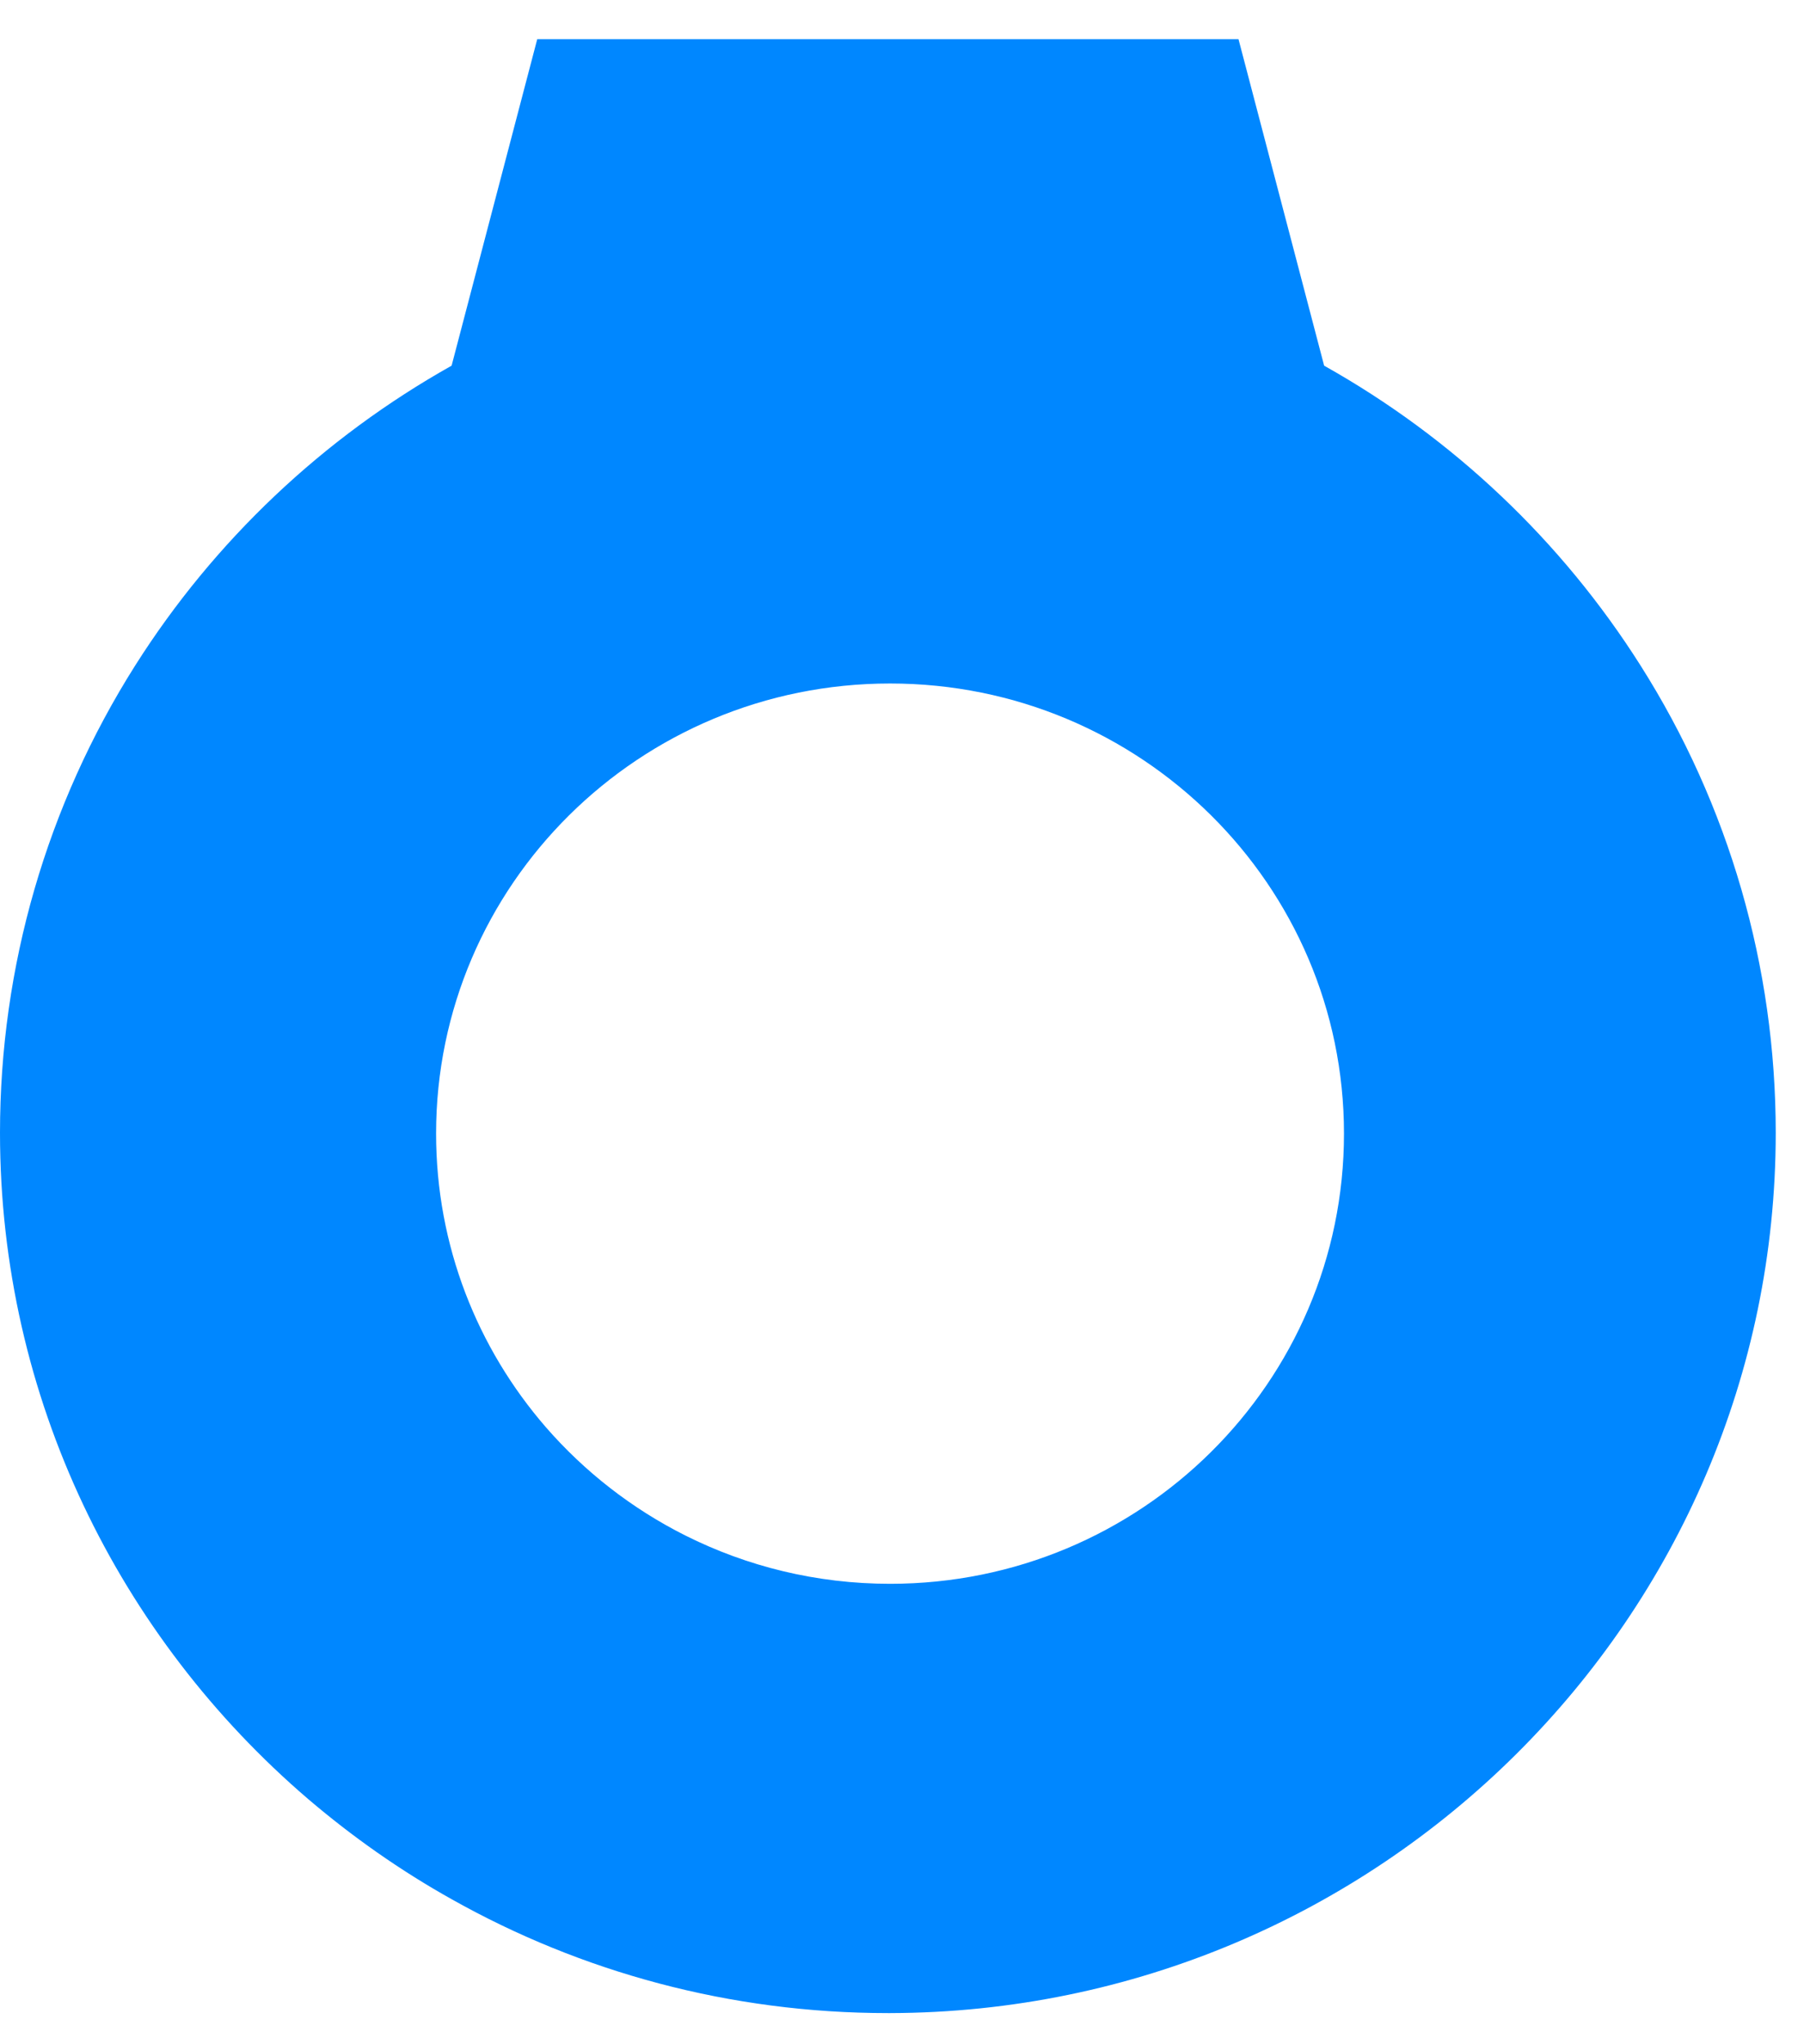 ﻿<?xml version="1.0" encoding="utf-8"?>
<svg version="1.1" xmlns:xlink="http://www.w3.org/1999/xlink" width="15px" height="17px" xmlns="http://www.w3.org/2000/svg">
  <g transform="matrix(1 0 0 1 -8 -230 )">
    <path d="M 14.765 9.42  C 14.765 8.04  14.377 6.696  13.64 5.533  C 12.984 4.497  12.08 3.641  11.01 3.041  L 10.298 0.326  L 4.467 0.326  L 3.755 3.041  C 2.686 3.641  1.781 4.497  1.125 5.533  C 0.389 6.696  0 8.04  0 9.42  C 0 11.63  0.993 13.615  2.56 14.959  C 2.93 15.275  3.331 15.557  3.759 15.796  C 4.83 16.398  6.067 16.741  7.383 16.741  L 7.401 16.741  C 11.463 16.731  14.765 13.451  14.765 9.42  Z M 11.175 9.427  C 11.175 11.495  9.486 13.171  7.401 13.171  C 6.788 13.171  6.21 13.026  5.698 12.769  C 5.254 12.546  4.861 12.239  4.539 11.869  C 3.97 11.213  3.626 10.36  3.626 9.427  C 3.626 7.36  5.316 5.684  7.401 5.684  C 9.486 5.684  11.175 7.36  11.175 9.427  Z " fill-rule="nonzero" fill="#0087ff" stroke="none" transform="matrix(1 0 0 1 8 230 )" />
  </g>
</svg>